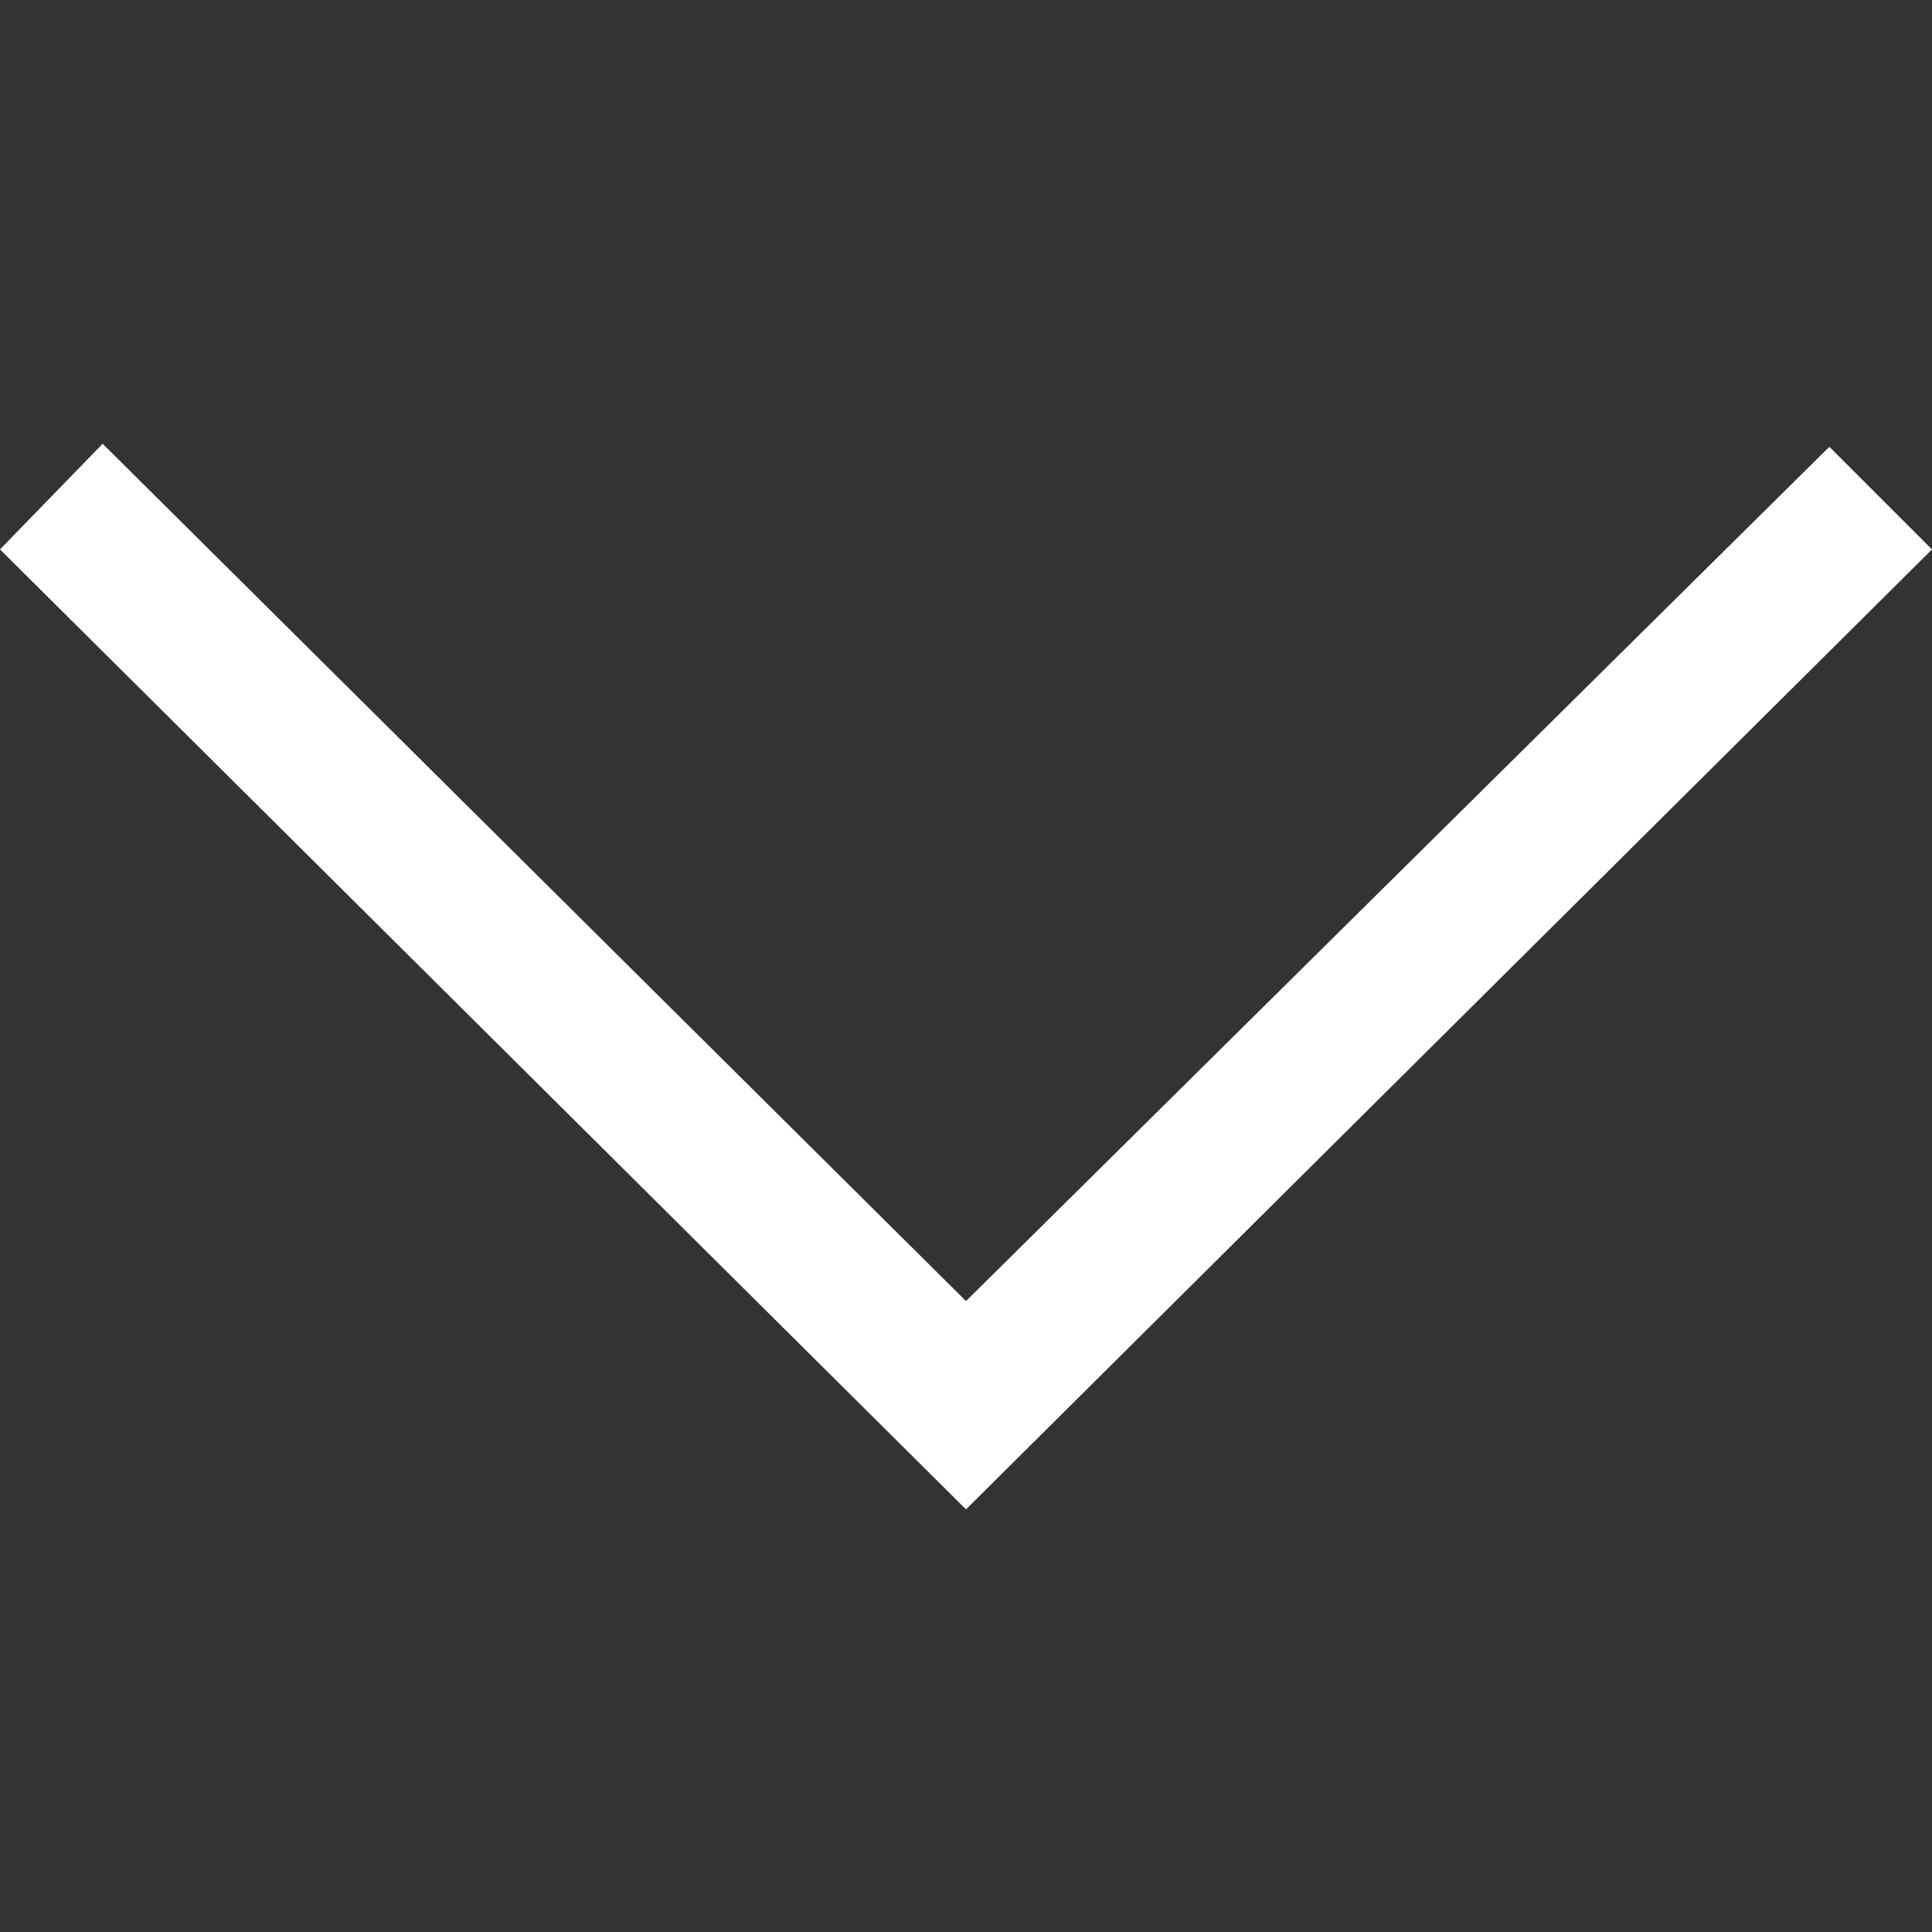 <svg xmlns="http://www.w3.org/2000/svg" viewBox="0 0 64 64">
<rect x="0" y="0" width="64" height="64" fill="#333333" stroke="none"/>
<path fill="#ffffff" class="st0" d="M64,18.2l-3.4-3.4L32,43.1L3.4,14.7L0,18.2L32,50L64,18.2z"/>
</svg>

